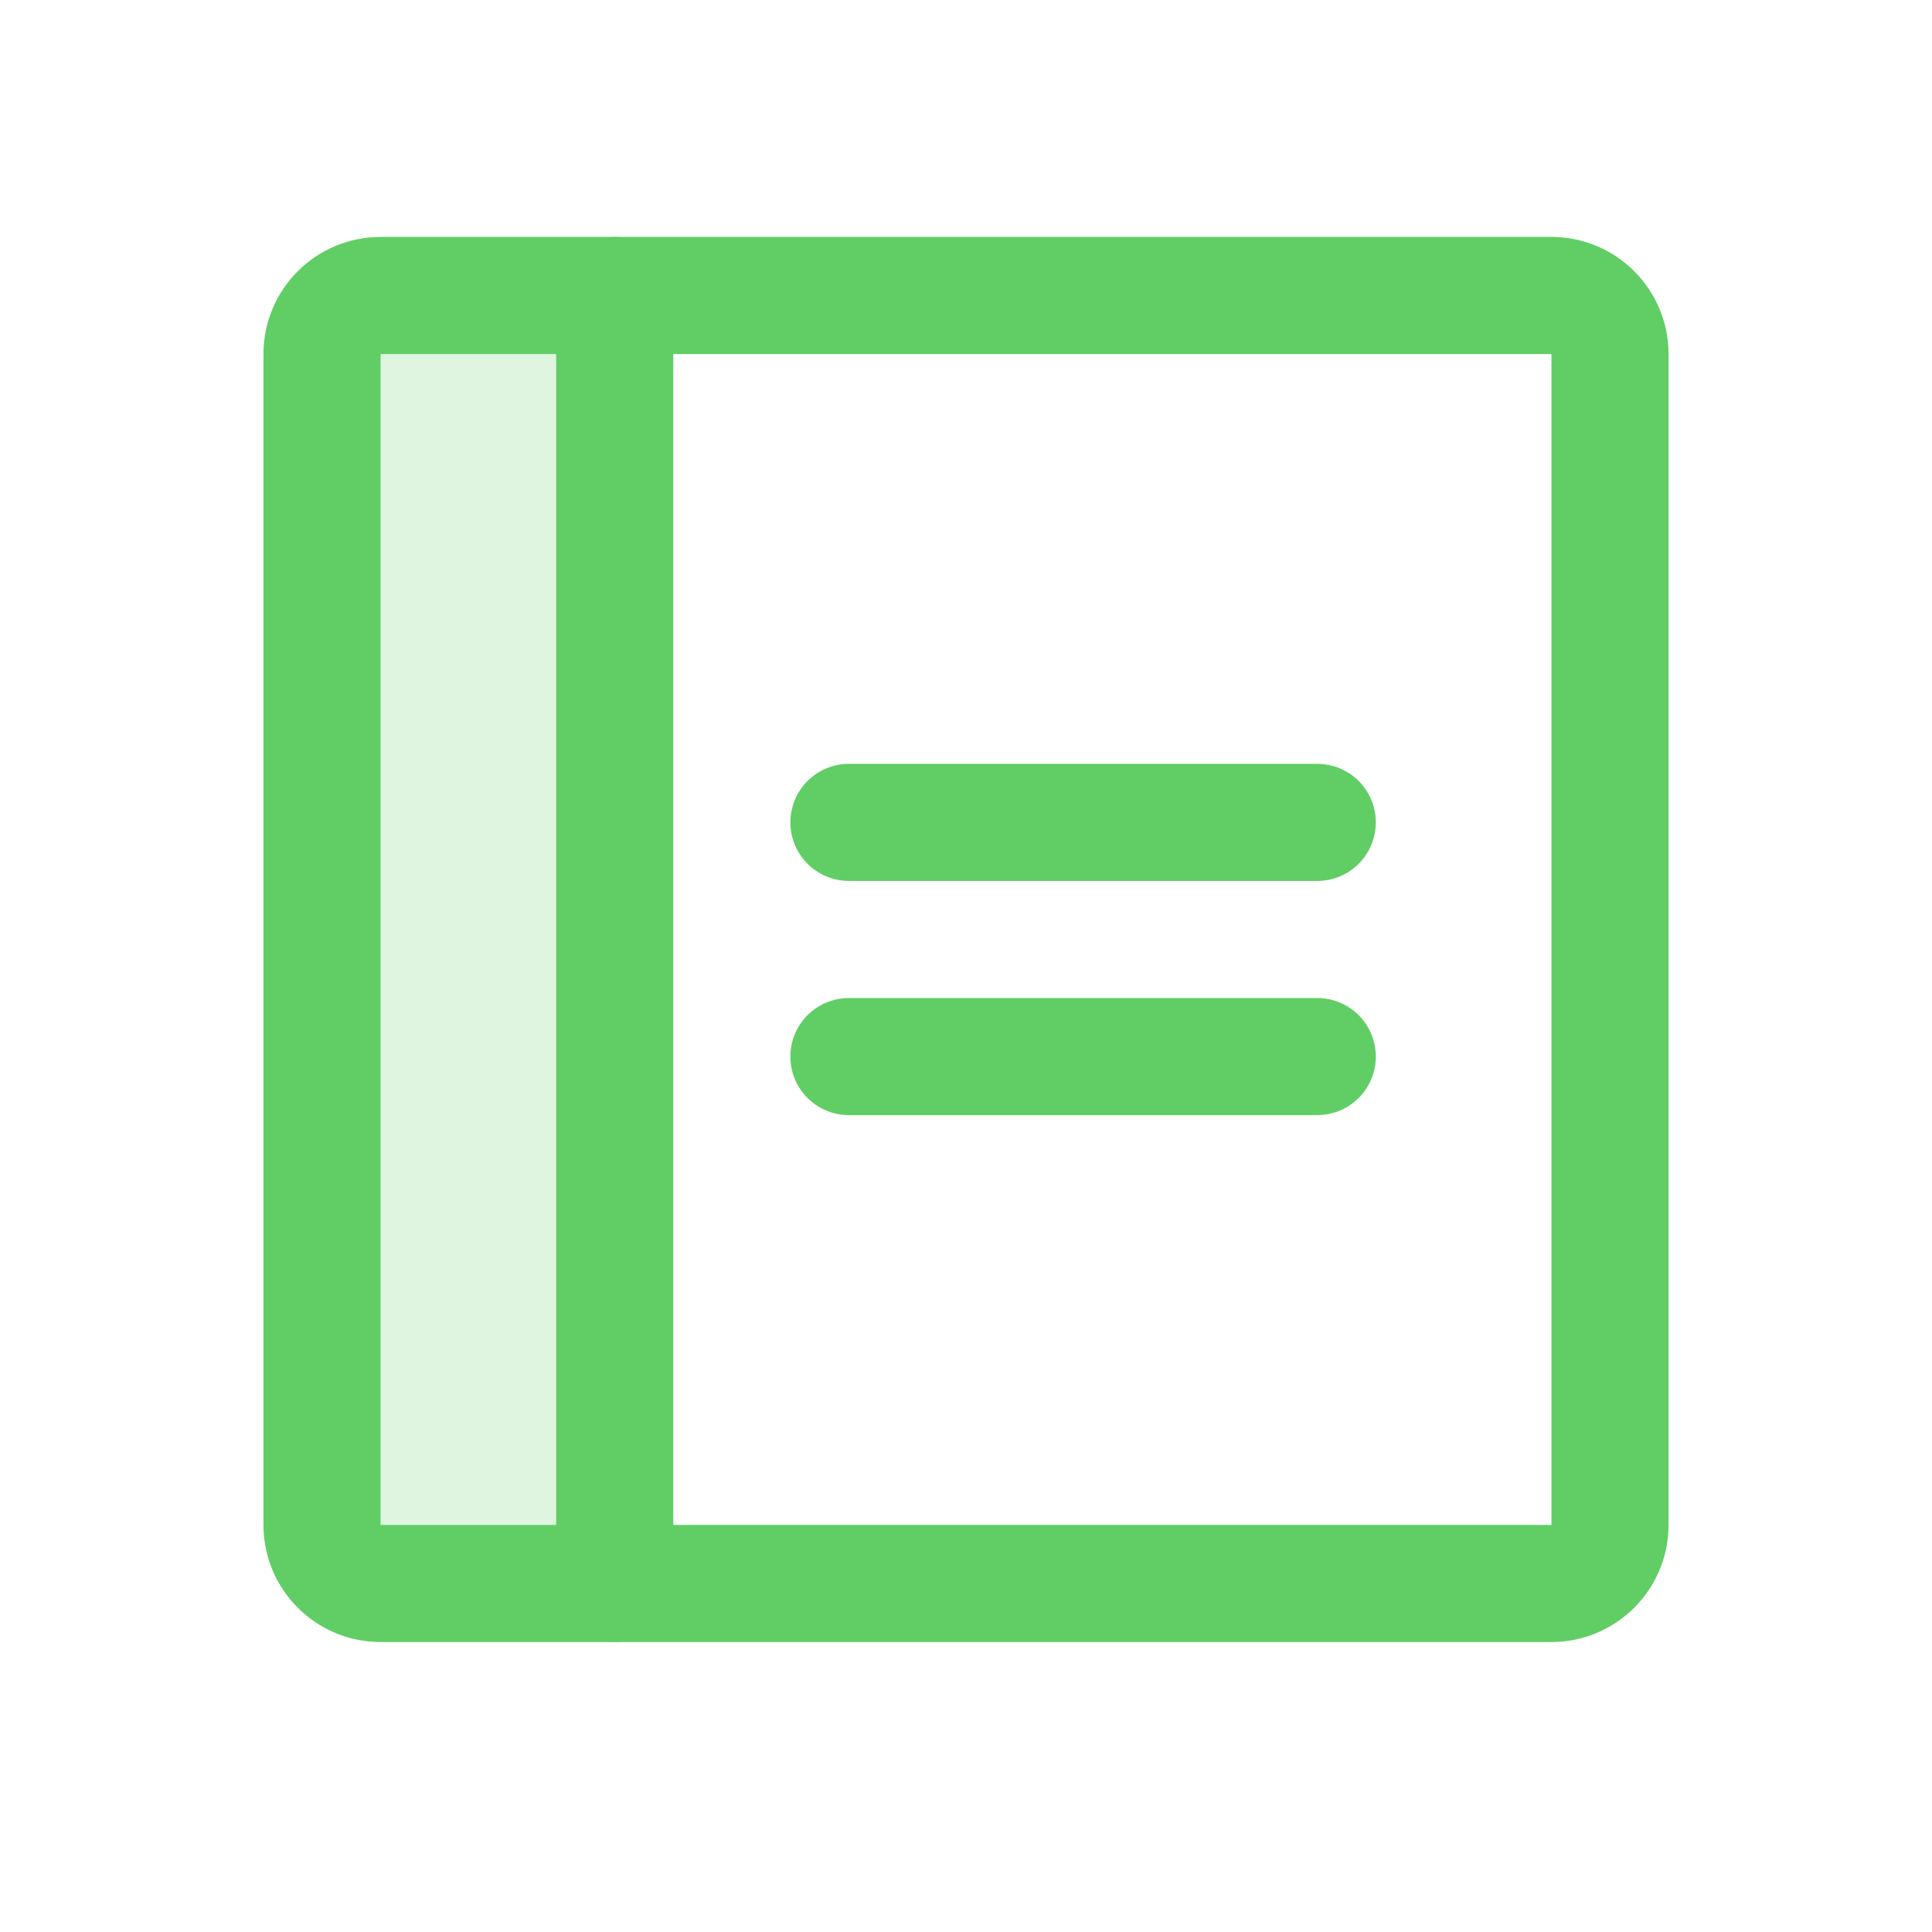 <svg xmlns="http://www.w3.org/2000/svg" width="33" height="33" viewBox="0 0 33 33" fill="none">
<path opacity="0.2" d="M10.5 27.047H6.5C6.235 27.047 5.98 26.942 5.793 26.754C5.605 26.566 5.5 26.312 5.5 26.047V6.047C5.5 5.782 5.605 5.527 5.793 5.34C5.98 5.152 6.235 5.047 6.5 5.047H10.5V27.047Z" fill="#60CE64"/>
<path d="M14.5 14.047H22.5" stroke="#60CE64" stroke-width="2" stroke-linecap="round" stroke-linejoin="round"/>
<path d="M14.5 18.047H22.5" stroke="#60CE64" stroke-width="2" stroke-linecap="round" stroke-linejoin="round"/>
<path d="M26.5 5.047H6.5C5.948 5.047 5.5 5.495 5.5 6.047V26.047C5.5 26.599 5.948 27.047 6.5 27.047H26.5C27.052 27.047 27.5 26.599 27.5 26.047V6.047C27.5 5.495 27.052 5.047 26.5 5.047Z" stroke="#60CE64" stroke-width="2" stroke-linecap="round" stroke-linejoin="round"/>
<path d="M10.5 5.047V27.047" stroke="#60CE64" stroke-width="2" stroke-linecap="round" stroke-linejoin="round"/>
</svg>
